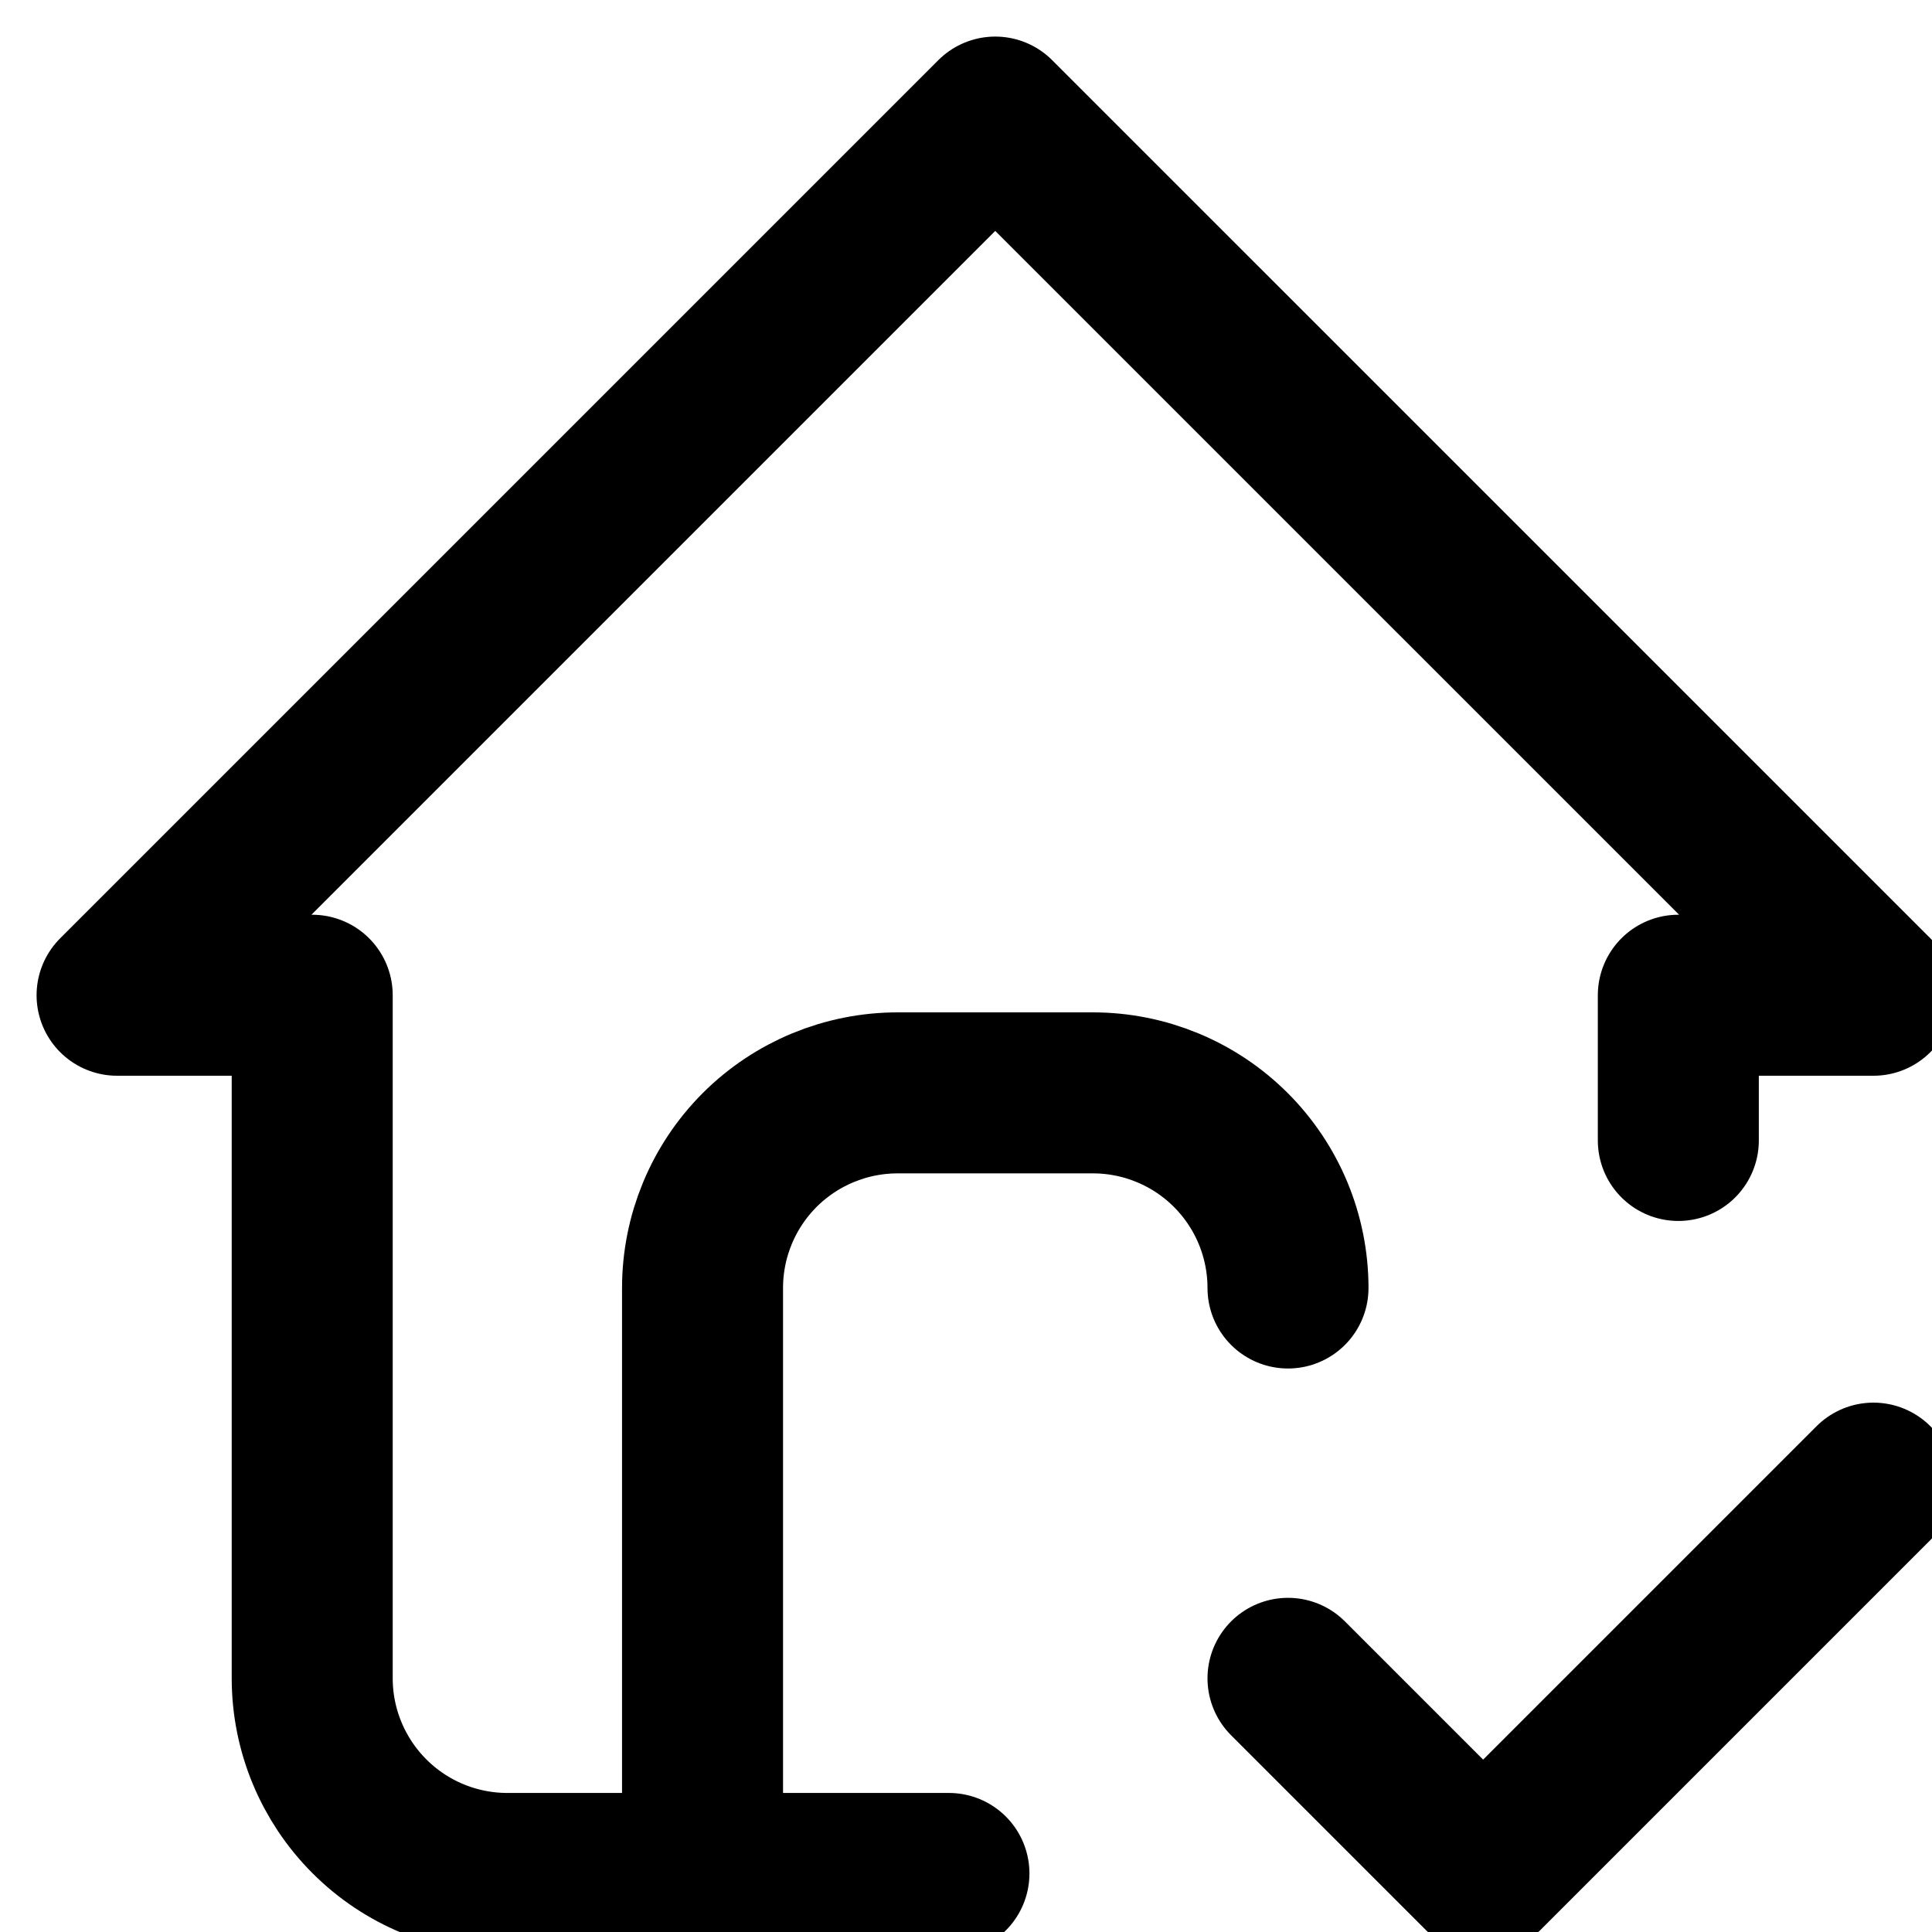 <svg width="30" height="30" viewBox="0 0 30 30" fill="none" xmlns="http://www.w3.org/2000/svg">
<g id="tabler:home-check" clip-path="url(#clip0_544_39)">
<g id="Group">
<path id="Vector" d="M10.909 29.091V20C10.909 19.196 11.228 18.426 11.796 17.857C12.365 17.289 13.136 16.97 13.939 16.97H16.97C17.773 16.97 18.544 17.289 19.112 17.857C19.681 18.426 20 19.196 20 20" stroke="black" stroke-width="2.5" stroke-linecap="round" stroke-linejoin="round"/>
<path id="Vector_2" d="M26.061 17.709V15.454H29.091L15.454 1.818L1.818 15.454H4.848V26.061C4.848 26.864 5.168 27.635 5.736 28.203C6.304 28.772 7.075 29.091 7.879 29.091H14.735M20 26.061L23.03 29.091L29.091 23.03" stroke="black" stroke-width="2.5" stroke-linecap="round" stroke-linejoin="round"/>
</g>
</g>
<defs>
<clipPath id="clip0_544_39">
<rect width="30" height="30" fill="white"/>
</clipPath>
</defs>
</svg>
